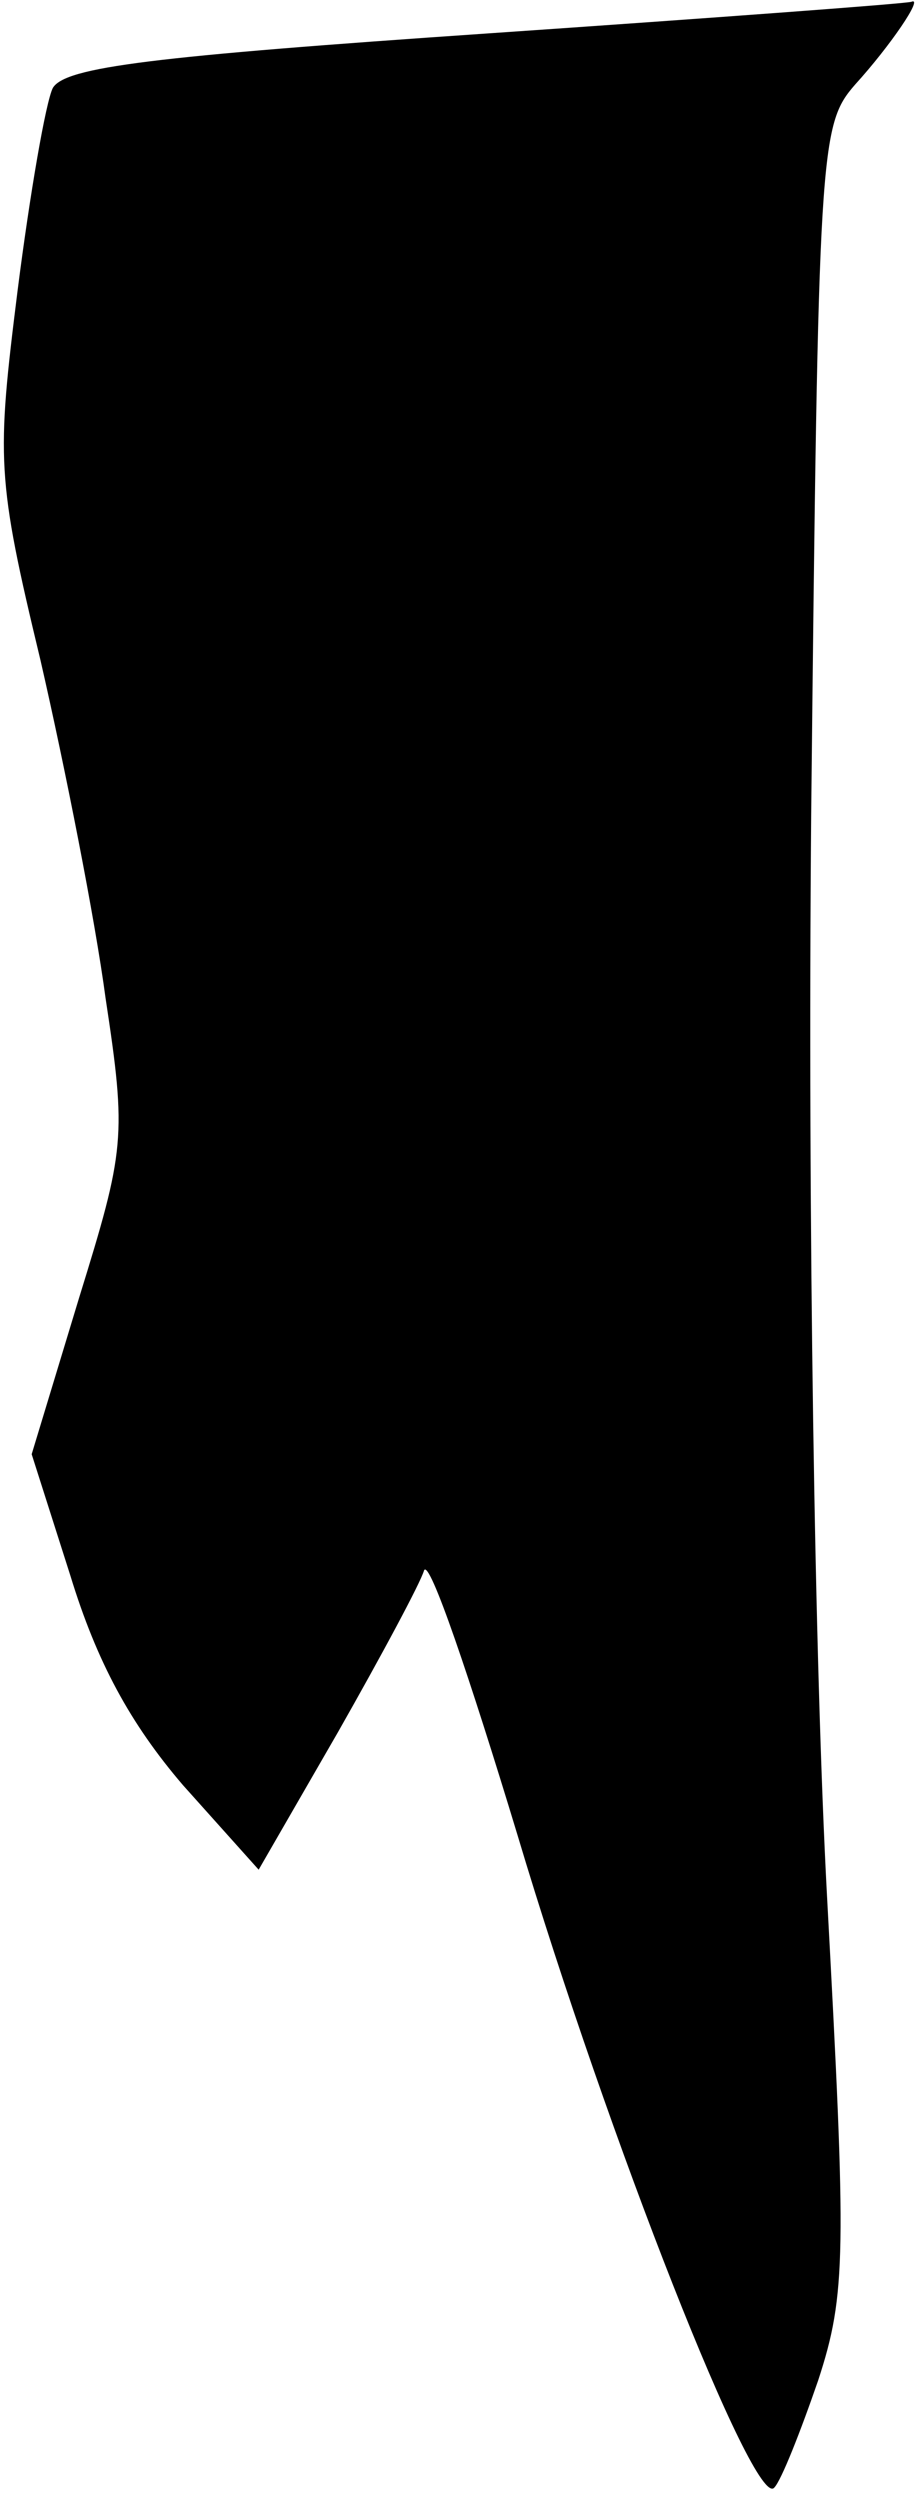 <?xml version="1.0" standalone="no"?>
<!DOCTYPE svg PUBLIC "-//W3C//DTD SVG 20010904//EN"
 "http://www.w3.org/TR/2001/REC-SVG-20010904/DTD/svg10.dtd">
<svg version="1.0" xmlns="http://www.w3.org/2000/svg"
 width="52pt" height="142pt" viewBox="0 0 52 142"
 preserveAspectRatio="xMidYMid meet">
<g transform="translate(0,142) scale(0.1,-0.1)"
fill="#000000" stroke="none">
<path fill="#000000" stroke="none" d="M277 1401 c-190 -13 -240 -19 -247 -31
-4 -8 -13 -60 -20 -115 -12 -96 -12 -106 13 -210 14 -61 31 -147 37 -192 12
-79 11 -86 -15 -170 l-27 -89 22 -69 c15 -49 34 -84 64 -119 l43 -48 45 78
c25 44 47 85 49 92 3 7 26 -61 53 -150 52 -174 135 -384 146 -371 4 4 15 32
25 61 16 49 16 72 5 275 -7 130 -11 384 -9 614 4 381 5 392 25 415 20 22 39
50 32 47 -2 -1 -110 -9 -241 -18z"/>
</g>
</svg>
